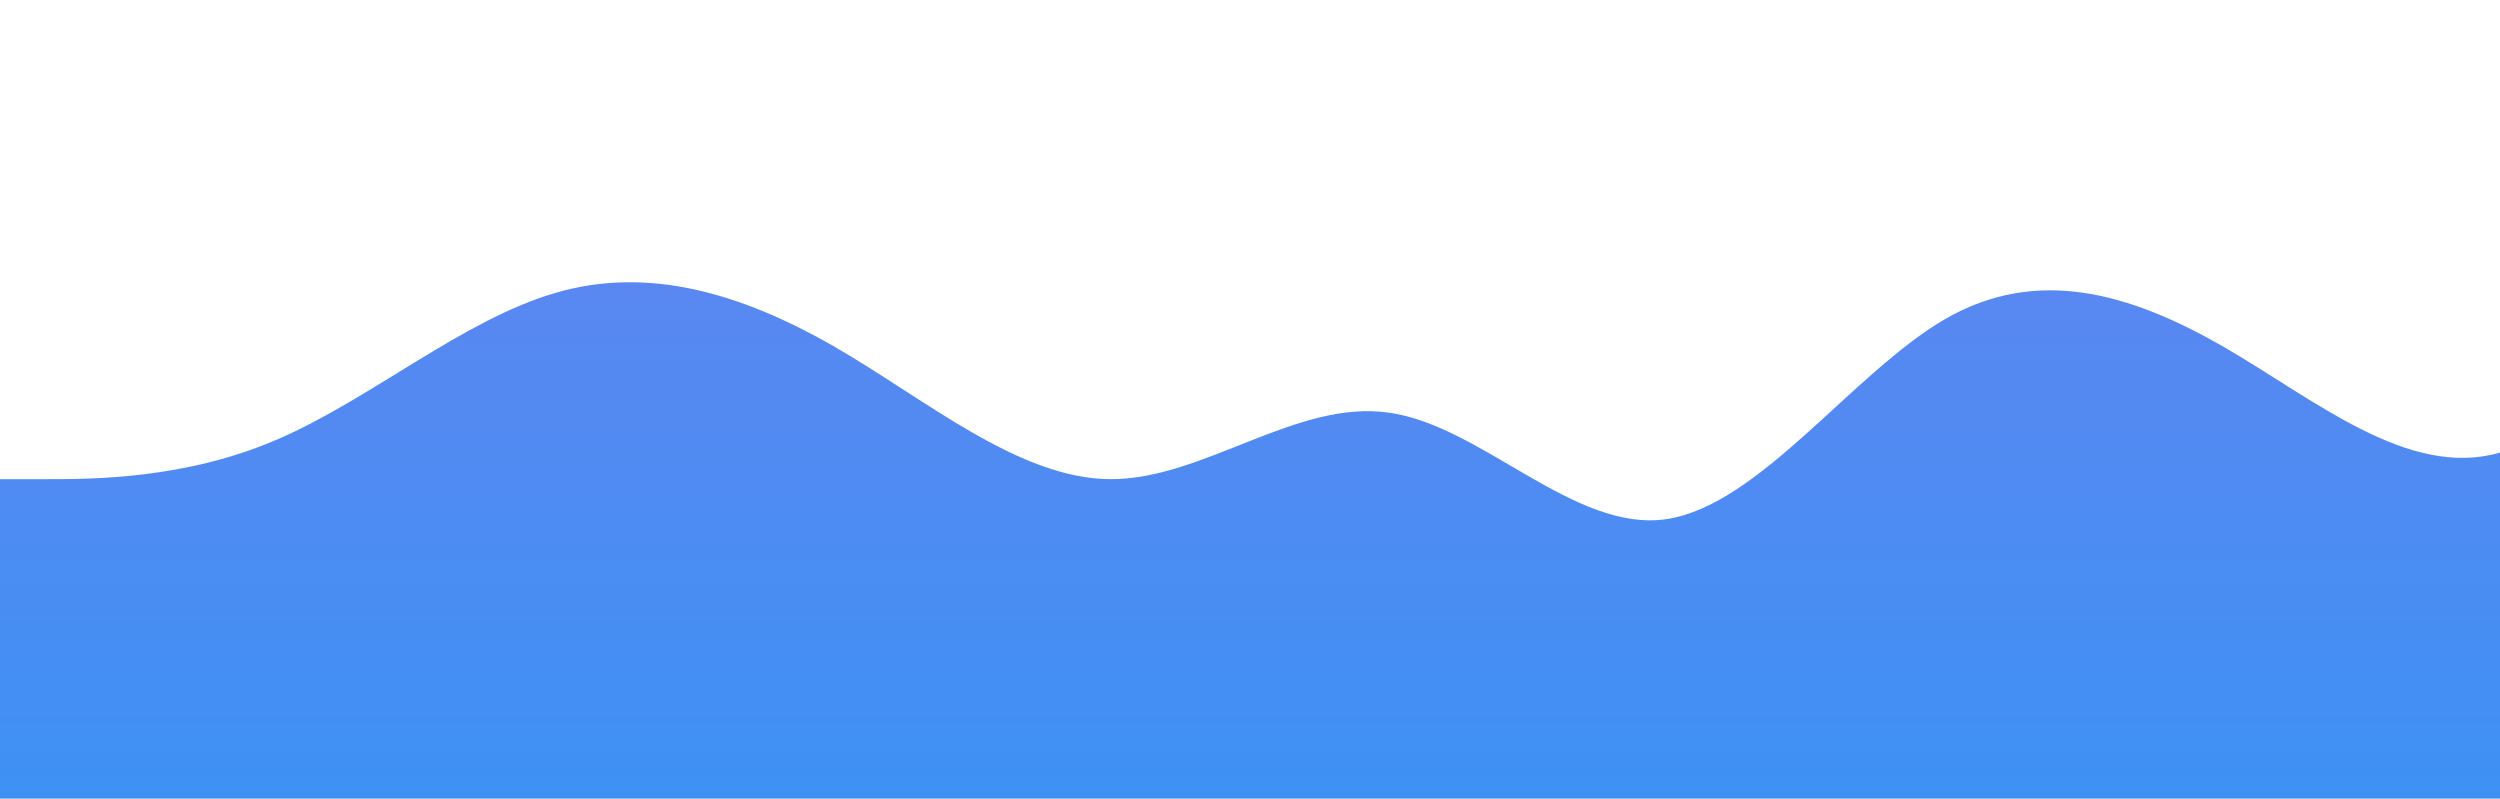 <?xml version="1.0" standalone="no"?>
<svg xmlns:xlink="http://www.w3.org/1999/xlink" id="wave" style="transform:rotate(0deg); transition: 0.3s" viewBox="0 0 1440 460" version="1.1" xmlns="http://www.w3.org/2000/svg"><defs><linearGradient id="sw-gradient-0" x1="0" x2="0" y1="1" y2="0"><stop stop-color="rgba(62, 144.9, 243, 1)" offset="0%"/><stop stop-color="rgba(100.409, 131.633, 241.766, 1)" offset="100%"/></linearGradient></defs><path style="transform:translate(0, 0px); opacity:1" fill="url(#sw-gradient-0)" d="M0,276L26.7,276C53.3,276,107,276,160,253C213.3,230,267,184,320,168.7C373.3,153,427,169,480,199.3C533.3,230,587,276,640,276C693.3,276,747,230,800,237.7C853.3,245,907,307,960,299C1013.3,291,1067,215,1120,184C1173.3,153,1227,169,1280,199.3C1333.3,230,1387,276,1440,260.7C1493.3,245,1547,169,1600,168.7C1653.3,169,1707,245,1760,291.3C1813.3,337,1867,353,1920,329.7C1973.3,307,2027,245,2080,245.3C2133.3,245,2187,307,2240,291.3C2293.3,276,2347,184,2400,145.7C2453.3,107,2507,123,2560,107.3C2613.3,92,2667,46,2720,76.7C2773.3,107,2827,215,2880,237.7C2933.3,261,2987,199,3040,207C3093.3,215,3147,291,3200,276C3253.3,261,3307,153,3360,107.3C3413.3,61,3467,77,3520,84.3C3573.3,92,3627,92,3680,130.3C3733.3,169,3787,245,3813,283.7L3840,322L3840,460L3813.3,460C3786.7,460,3733,460,3680,460C3626.7,460,3573,460,3520,460C3466.7,460,3413,460,3360,460C3306.7,460,3253,460,3200,460C3146.7,460,3093,460,3040,460C2986.7,460,2933,460,2880,460C2826.7,460,2773,460,2720,460C2666.7,460,2613,460,2560,460C2506.7,460,2453,460,2400,460C2346.7,460,2293,460,2240,460C2186.7,460,2133,460,2080,460C2026.7,460,1973,460,1920,460C1866.7,460,1813,460,1760,460C1706.7,460,1653,460,1600,460C1546.7,460,1493,460,1440,460C1386.7,460,1333,460,1280,460C1226.7,460,1173,460,1120,460C1066.7,460,1013,460,960,460C906.7,460,853,460,800,460C746.7,460,693,460,640,460C586.7,460,533,460,480,460C426.7,460,373,460,320,460C266.7,460,213,460,160,460C106.7,460,53,460,27,460L0,460Z"/></svg>